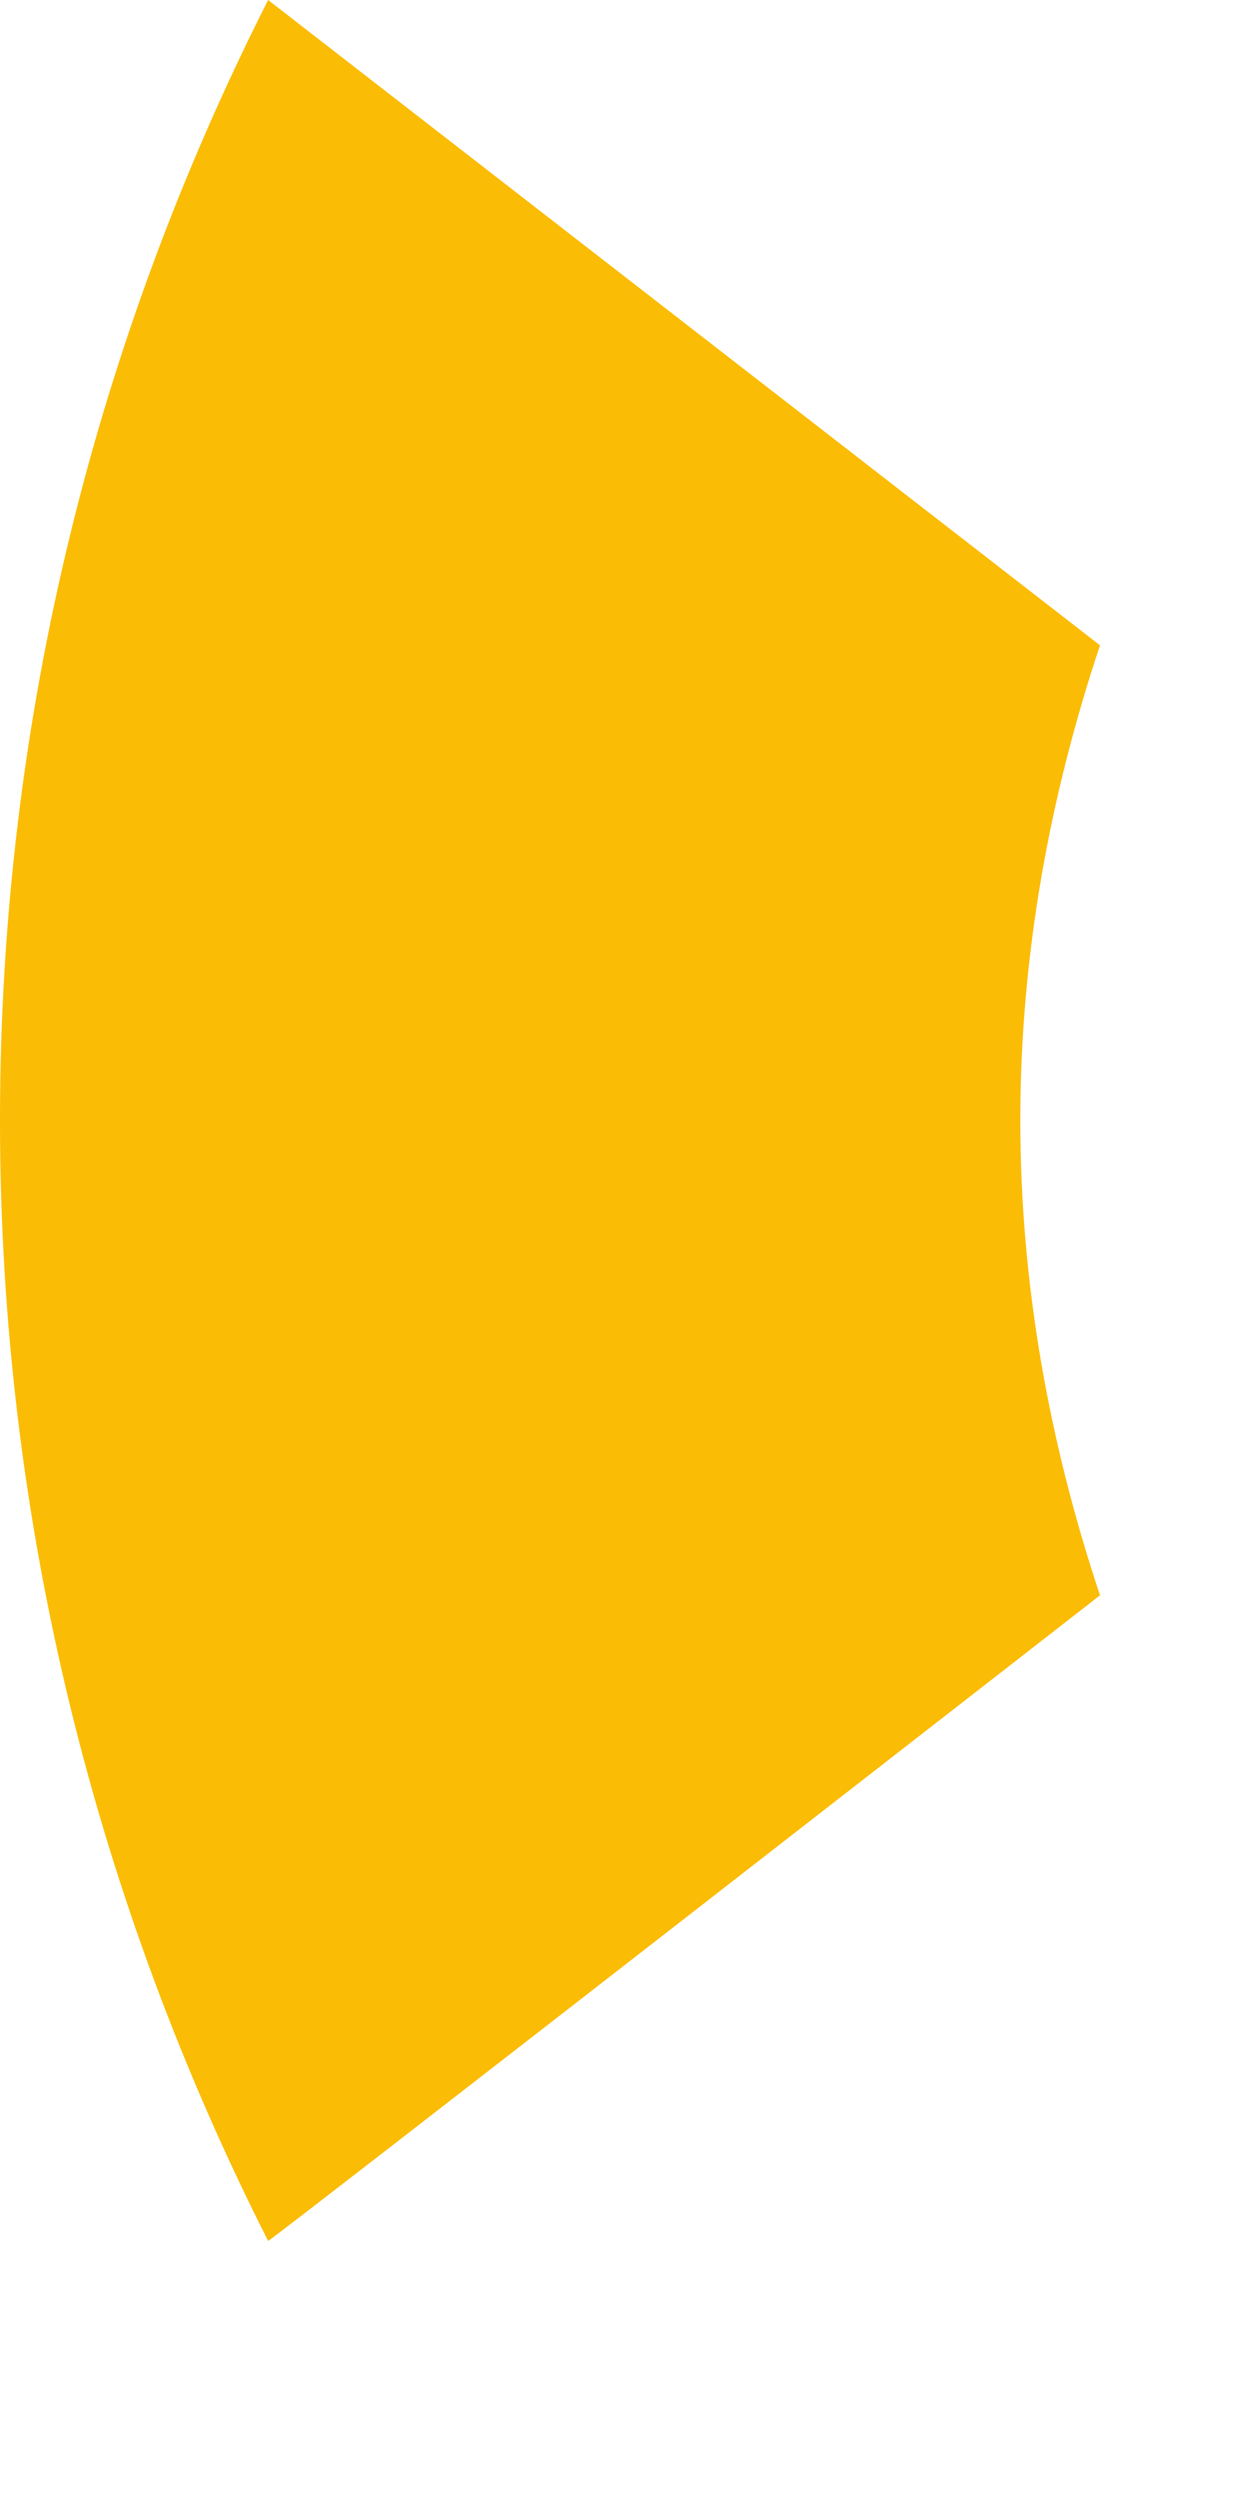 <svg preserveAspectRatio="none" width="100%" height="100%" overflow="visible" style="display: block;" viewBox="0 0 4 8" fill="none" xmlns="http://www.w3.org/2000/svg">
<path id="Vector" d="M0.858 0C0.313 1.076 0 2.291 0 3.585C0 4.88 0.313 6.095 0.858 7.171C0.858 7.178 3.52 5.105 3.52 5.105C3.36 4.625 3.265 4.116 3.265 3.585C3.265 3.054 3.36 2.545 3.52 2.065L0.858 0Z" fill="#FBBC05"/>
</svg>
